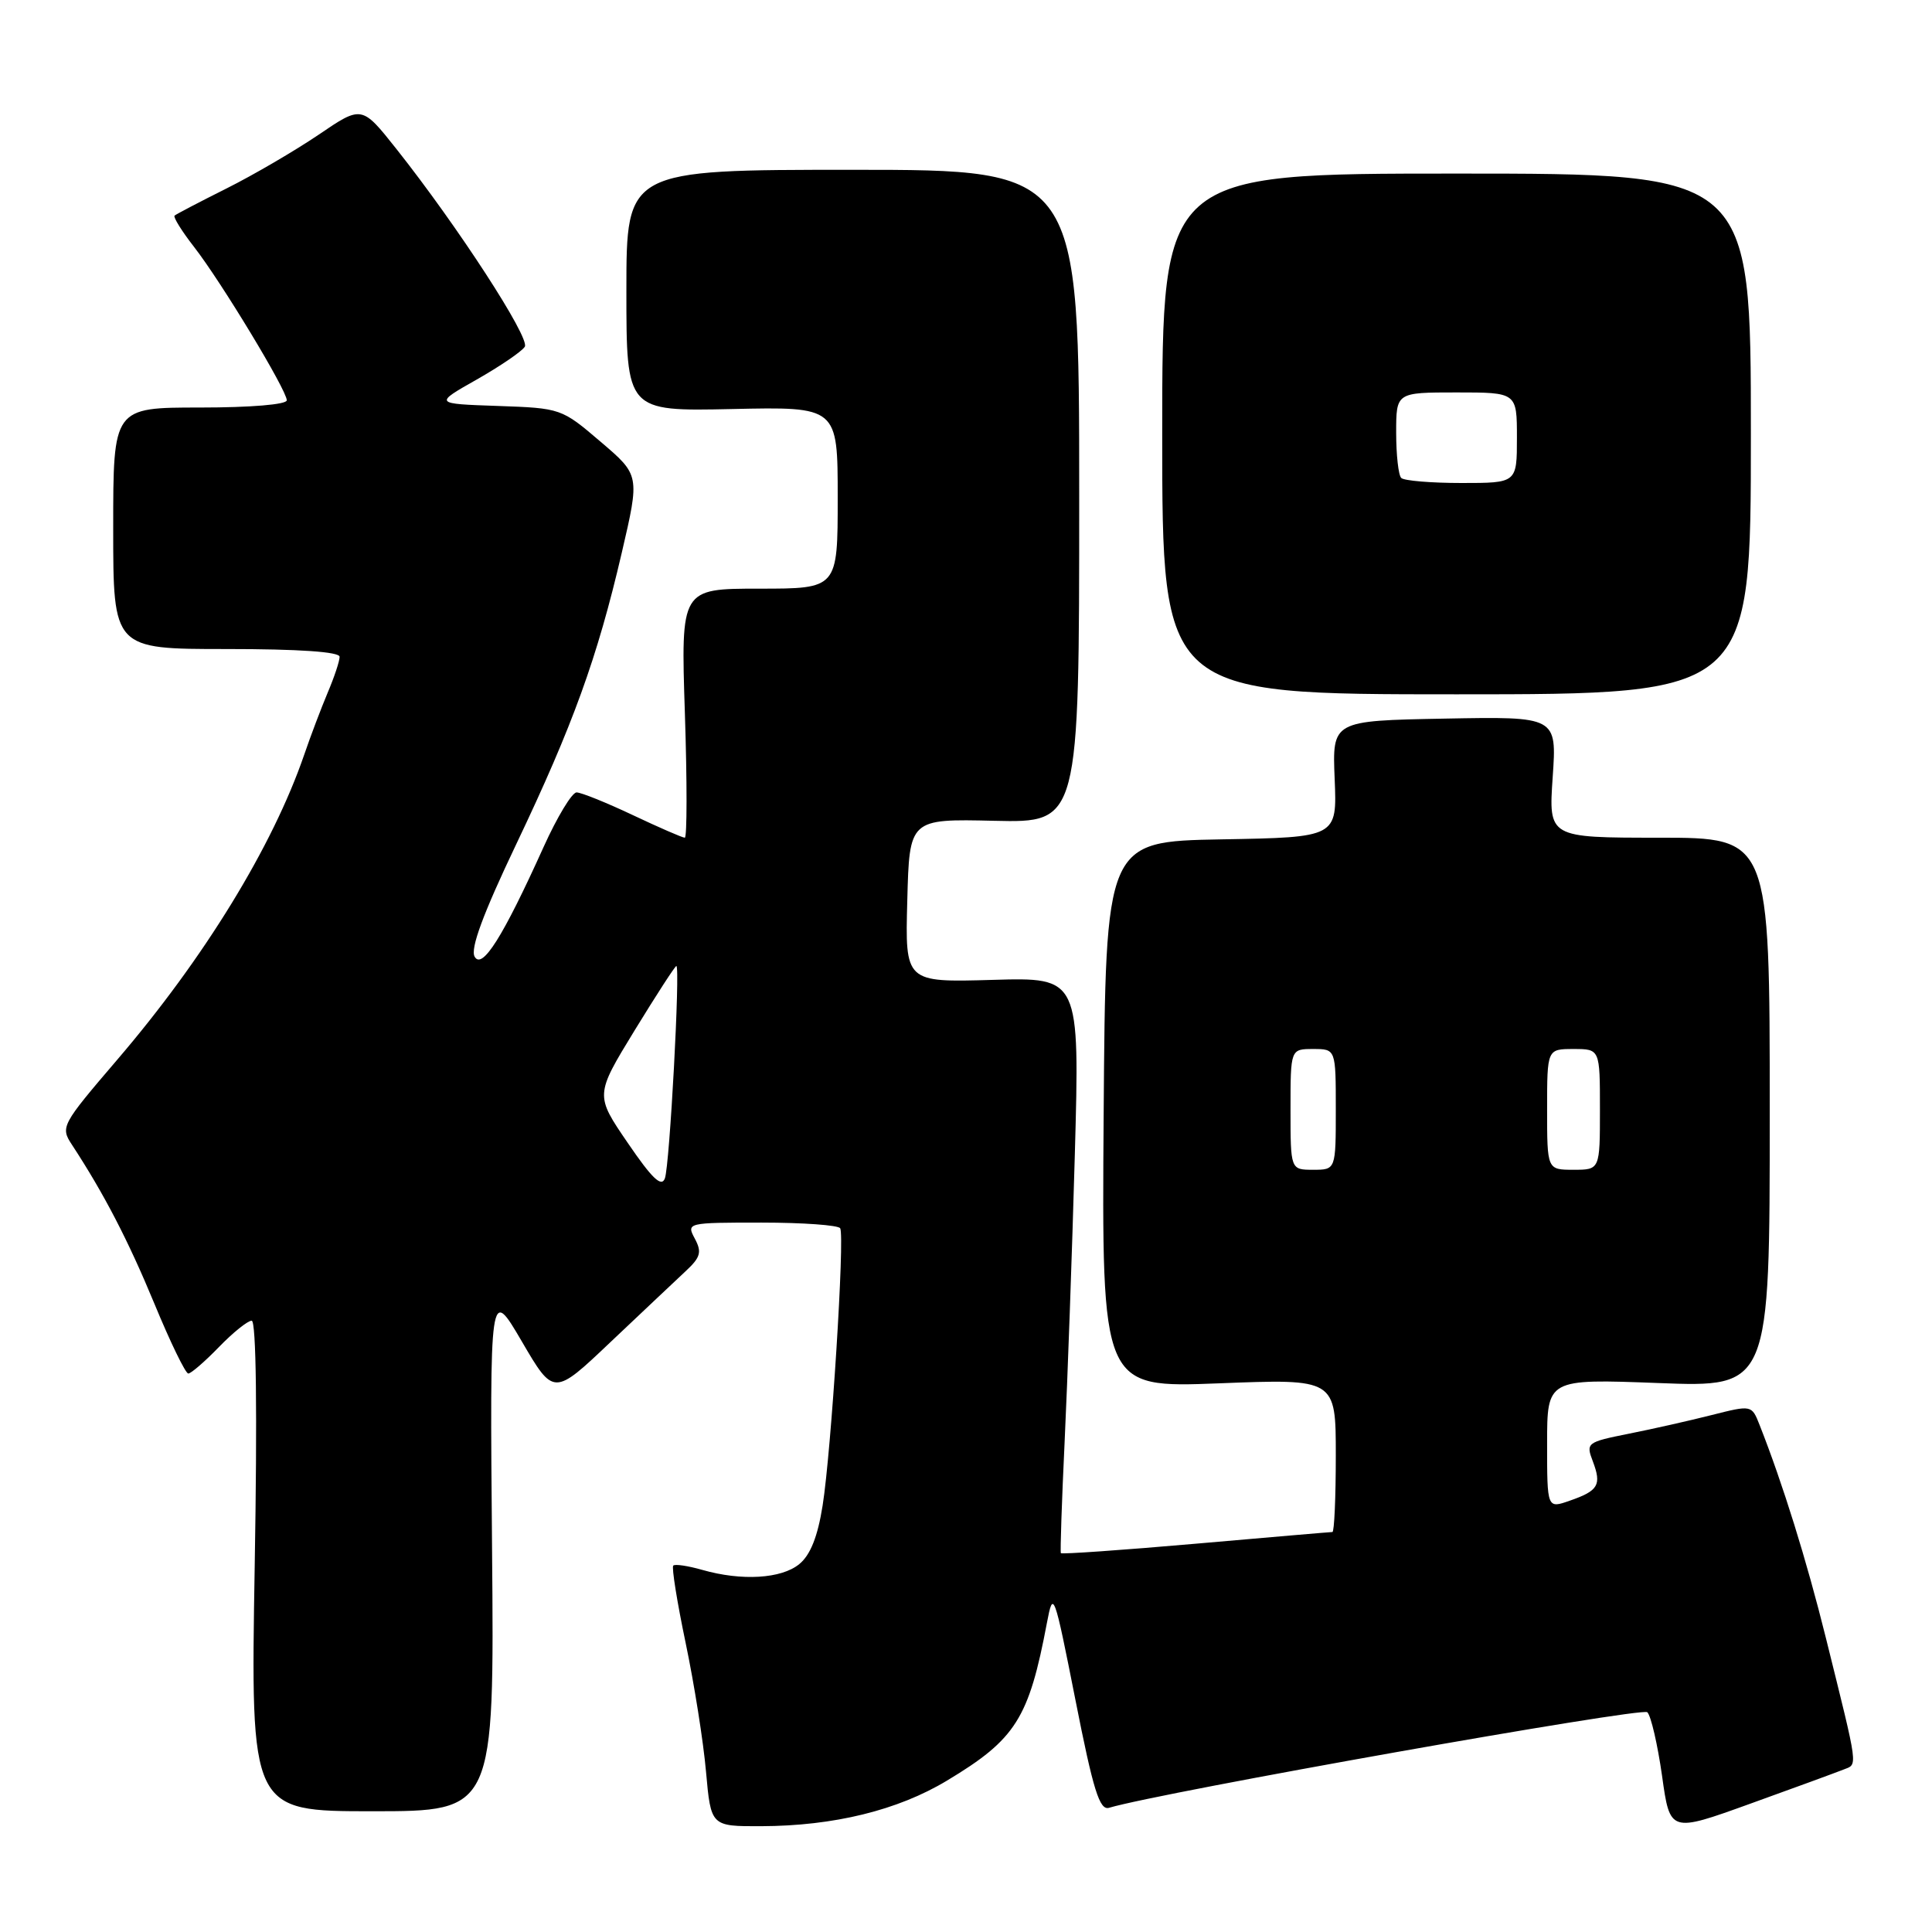<?xml version="1.0" encoding="UTF-8" standalone="no"?>
<!DOCTYPE svg PUBLIC "-//W3C//DTD SVG 1.1//EN" "http://www.w3.org/Graphics/SVG/1.1/DTD/svg11.dtd" >
<svg xmlns="http://www.w3.org/2000/svg" xmlns:xlink="http://www.w3.org/1999/xlink" version="1.1" viewBox="0 0 256 256">
 <g >
 <path fill="currentColor"
d=" M 244.24 234.49 C 246.19 233.71 246.33 234.74 241.93 217.00 C 239.38 206.73 236.23 196.61 233.16 188.83 C 232.11 186.16 232.11 186.16 226.81 187.50 C 223.89 188.24 218.93 189.36 215.80 189.98 C 210.26 191.09 210.12 191.19 211.06 193.64 C 212.24 196.77 211.80 197.53 208.00 198.85 C 205.00 199.90 205.00 199.90 205.00 191.30 C 205.00 182.70 205.00 182.70 219.75 183.26 C 234.50 183.83 234.50 183.83 234.50 147.41 C 234.50 111.00 234.50 111.00 219.84 111.00 C 205.19 111.00 205.19 111.00 205.74 102.97 C 206.29 94.94 206.29 94.94 191.41 95.22 C 176.53 95.50 176.53 95.50 176.85 103.22 C 177.17 110.95 177.17 110.95 161.84 111.22 C 146.50 111.50 146.50 111.50 146.24 147.70 C 145.98 183.90 145.98 183.90 161.49 183.30 C 177.00 182.69 177.00 182.69 177.00 192.85 C 177.00 198.43 176.80 203.00 176.55 203.00 C 176.30 203.00 168.15 203.70 158.43 204.55 C 148.71 205.40 140.68 205.96 140.57 205.80 C 140.47 205.63 140.69 198.97 141.07 191.00 C 141.45 183.03 142.06 165.93 142.42 153.00 C 143.07 129.50 143.07 129.50 131.50 129.84 C 119.93 130.17 119.93 130.17 120.22 119.34 C 120.50 108.50 120.50 108.50 131.75 108.76 C 143.00 109.02 143.00 109.02 143.00 65.76 C 143.00 22.50 143.00 22.50 113.00 22.50 C 83.00 22.50 83.00 22.50 83.00 38.50 C 83.00 54.50 83.00 54.50 97.00 54.20 C 111.00 53.89 111.00 53.89 111.00 65.95 C 111.00 78.00 111.00 78.00 100.60 78.00 C 90.21 78.00 90.21 78.00 90.75 94.50 C 91.05 103.57 91.04 111.00 90.74 111.00 C 90.43 111.00 87.33 109.65 83.84 108.00 C 80.35 106.35 77.00 105.00 76.40 105.00 C 75.79 105.00 73.82 108.26 72.02 112.25 C 66.64 124.16 63.88 128.54 62.89 126.76 C 62.30 125.71 64.00 121.10 68.40 111.87 C 75.91 96.11 79.14 87.20 82.39 73.23 C 84.78 62.96 84.78 62.96 79.58 58.53 C 74.42 54.12 74.32 54.08 65.94 53.79 C 57.50 53.50 57.50 53.50 63.17 50.29 C 66.28 48.52 69.15 46.57 69.54 45.94 C 70.25 44.78 60.66 30.00 52.52 19.73 C 47.94 13.96 47.94 13.96 42.22 17.85 C 39.07 19.98 33.58 23.19 30.00 24.98 C 26.42 26.77 23.33 28.39 23.13 28.57 C 22.93 28.76 24.08 30.62 25.70 32.70 C 29.33 37.37 38.00 51.71 38.00 53.04 C 38.00 53.60 33.22 54.00 26.50 54.00 C 15.00 54.00 15.00 54.00 15.00 70.00 C 15.00 86.00 15.00 86.00 30.00 86.00 C 39.64 86.00 45.00 86.37 45.00 87.03 C 45.00 87.60 44.29 89.74 43.42 91.78 C 42.56 93.83 41.15 97.53 40.31 100.00 C 36.13 112.16 27.04 127.00 15.49 140.47 C 8.14 149.06 7.99 149.34 9.53 151.68 C 13.79 158.19 16.97 164.32 20.46 172.75 C 22.56 177.84 24.58 182.00 24.95 182.00 C 25.31 182.00 27.13 180.43 29.00 178.50 C 30.87 176.57 32.82 175.00 33.35 175.00 C 33.95 175.00 34.10 187.12 33.75 207.50 C 33.20 240.00 33.20 240.00 49.35 240.00 C 65.50 240.00 65.50 240.00 65.20 205.25 C 64.90 170.50 64.90 170.50 69.14 177.74 C 73.37 184.98 73.37 184.98 80.93 177.80 C 85.10 173.86 89.56 169.64 90.85 168.44 C 92.83 166.60 93.02 165.91 92.07 164.13 C 90.94 162.02 91.04 162.00 100.91 162.00 C 106.39 162.00 111.08 162.34 111.33 162.75 C 111.95 163.81 110.15 192.27 109.00 199.50 C 108.35 203.61 107.38 206.05 105.91 207.25 C 103.54 209.20 98.27 209.51 93.06 208.02 C 91.17 207.48 89.44 207.22 89.21 207.45 C 88.98 207.68 89.72 212.29 90.85 217.69 C 91.98 223.08 93.20 230.76 93.55 234.75 C 94.20 242.00 94.20 242.00 100.85 241.98 C 110.49 241.95 118.96 239.87 125.48 235.94 C 134.60 230.46 136.33 227.72 138.73 215.00 C 139.56 210.64 139.67 210.95 142.50 225.25 C 144.87 237.27 145.70 239.92 146.96 239.54 C 153.82 237.50 217.58 226.18 218.28 226.88 C 218.77 227.37 219.64 231.16 220.23 235.30 C 221.28 242.84 221.28 242.84 231.89 239.01 C 237.73 236.91 243.28 234.87 244.24 234.49 Z  M 232.00 57.50 C 232.00 23.00 232.00 23.00 193.00 23.00 C 154.00 23.00 154.00 23.00 154.00 57.50 C 154.00 92.00 154.00 92.00 193.00 92.00 C 232.00 92.00 232.00 92.00 232.00 57.50 Z  M 83.18 151.44 C 78.85 145.11 78.85 145.11 84.08 136.55 C 86.96 131.85 89.45 128.00 89.62 128.00 C 90.16 128.00 88.74 154.42 88.10 156.14 C 87.65 157.36 86.40 156.16 83.18 151.44 Z  M 171.00 147.00 C 171.00 139.00 171.00 139.00 174.00 139.00 C 177.00 139.00 177.00 139.00 177.00 147.00 C 177.00 155.00 177.00 155.00 174.00 155.00 C 171.00 155.00 171.00 155.00 171.00 147.00 Z  M 205.00 147.00 C 205.00 139.00 205.00 139.00 208.50 139.00 C 212.00 139.00 212.00 139.00 212.00 147.00 C 212.00 155.00 212.00 155.00 208.50 155.00 C 205.00 155.00 205.00 155.00 205.00 147.00 Z  M 185.67 63.33 C 185.30 62.97 185.00 60.27 185.00 57.33 C 185.00 52.00 185.00 52.00 193.00 52.00 C 201.00 52.00 201.00 52.00 201.00 58.00 C 201.00 64.00 201.00 64.00 193.67 64.00 C 189.63 64.00 186.03 63.70 185.67 63.33 Z "/>
</g>
</svg>
